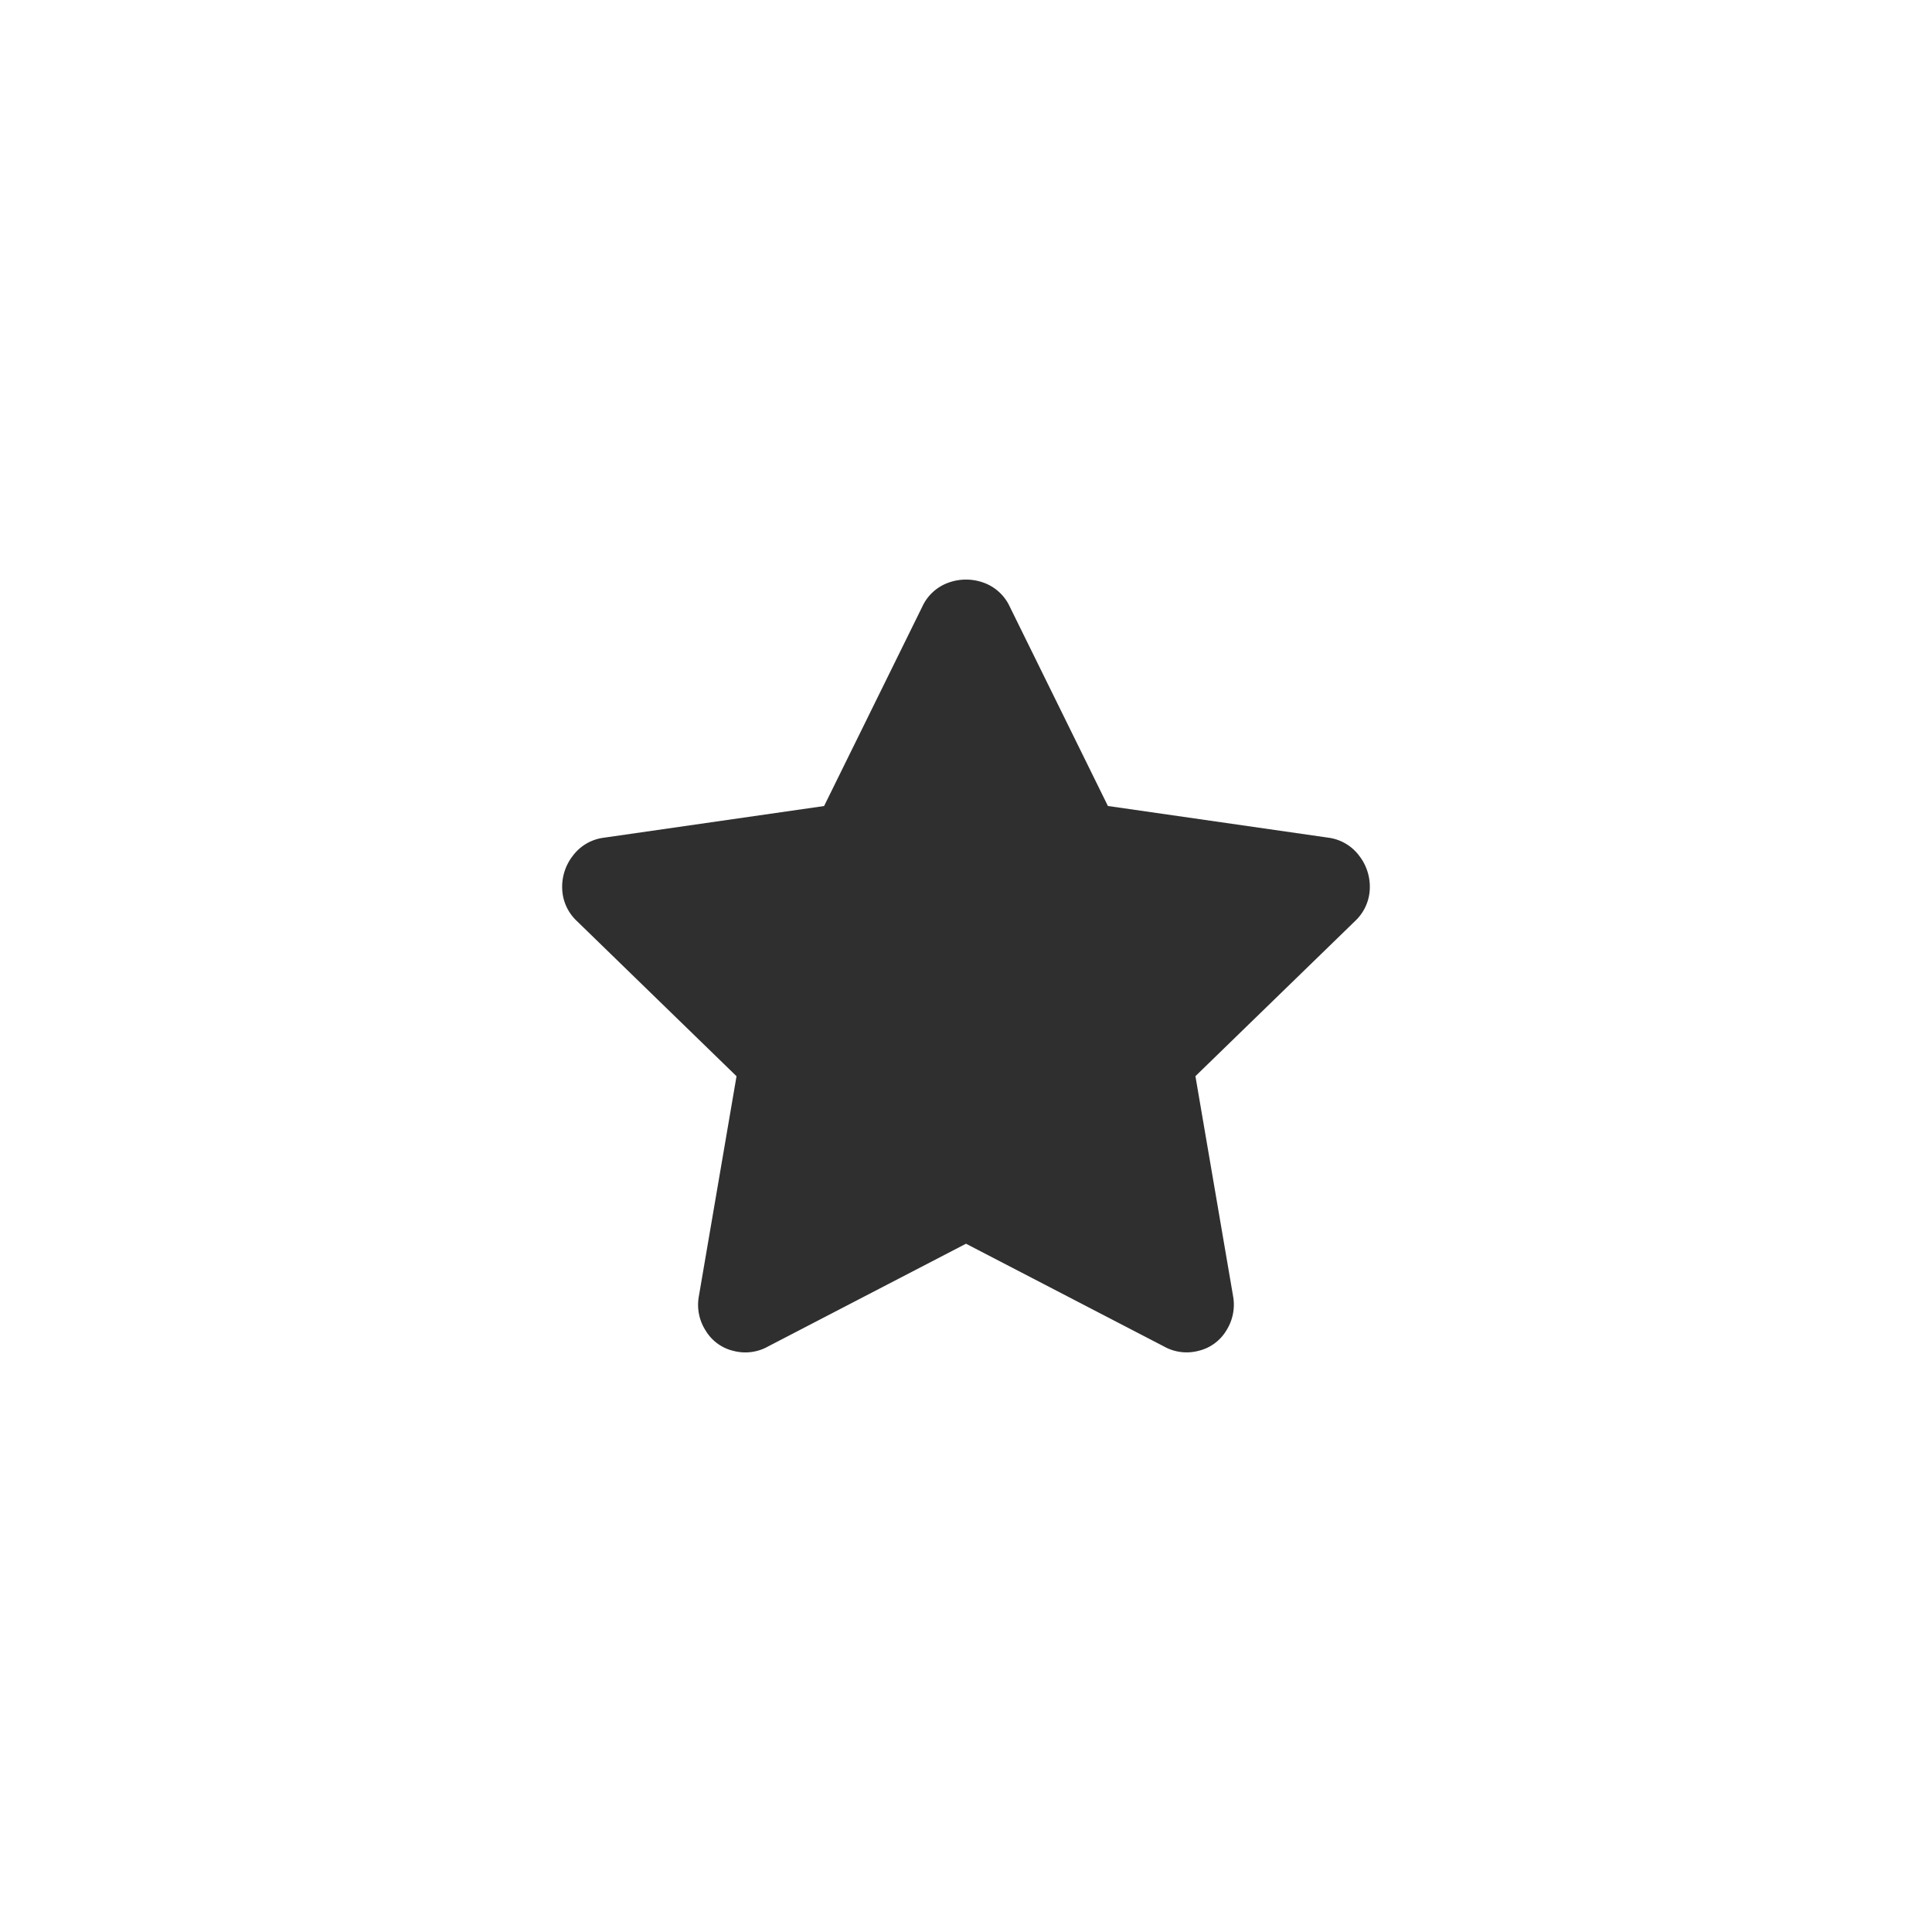 <svg id="icon-valuation" xmlns="http://www.w3.org/2000/svg" viewBox="0 0 40 40">
  <title>icon-valuation</title>
  <path d="M19.094,12.562a.948.948,0,0,1,.547-.5,1.068,1.068,0,0,1,.719,0,.95.95,0,0,1,.547.5l2.031,4.125,4.562.656a.951.951,0,0,1,.641.375,1.047,1.047,0,0,1,.219.688.961.961,0,0,1-.297.656L24.75,22.281l.781,4.562a.994.994,0,0,1-.141.703.918.918,0,0,1-.578.422.963.963,0,0,1-.719-.094L20,25.75l-4.094,2.125a.964.964,0,0,1-.719.094.916.916,0,0,1-.578-.422.984.984,0,0,1-.141-.703l.781-4.562-3.312-3.219a.956.956,0,0,1-.297-.656,1.042,1.042,0,0,1,.219-.688.949.949,0,0,1,.641-.375l4.562-.656Z" fill="#2F2F2F"/>
</svg>

